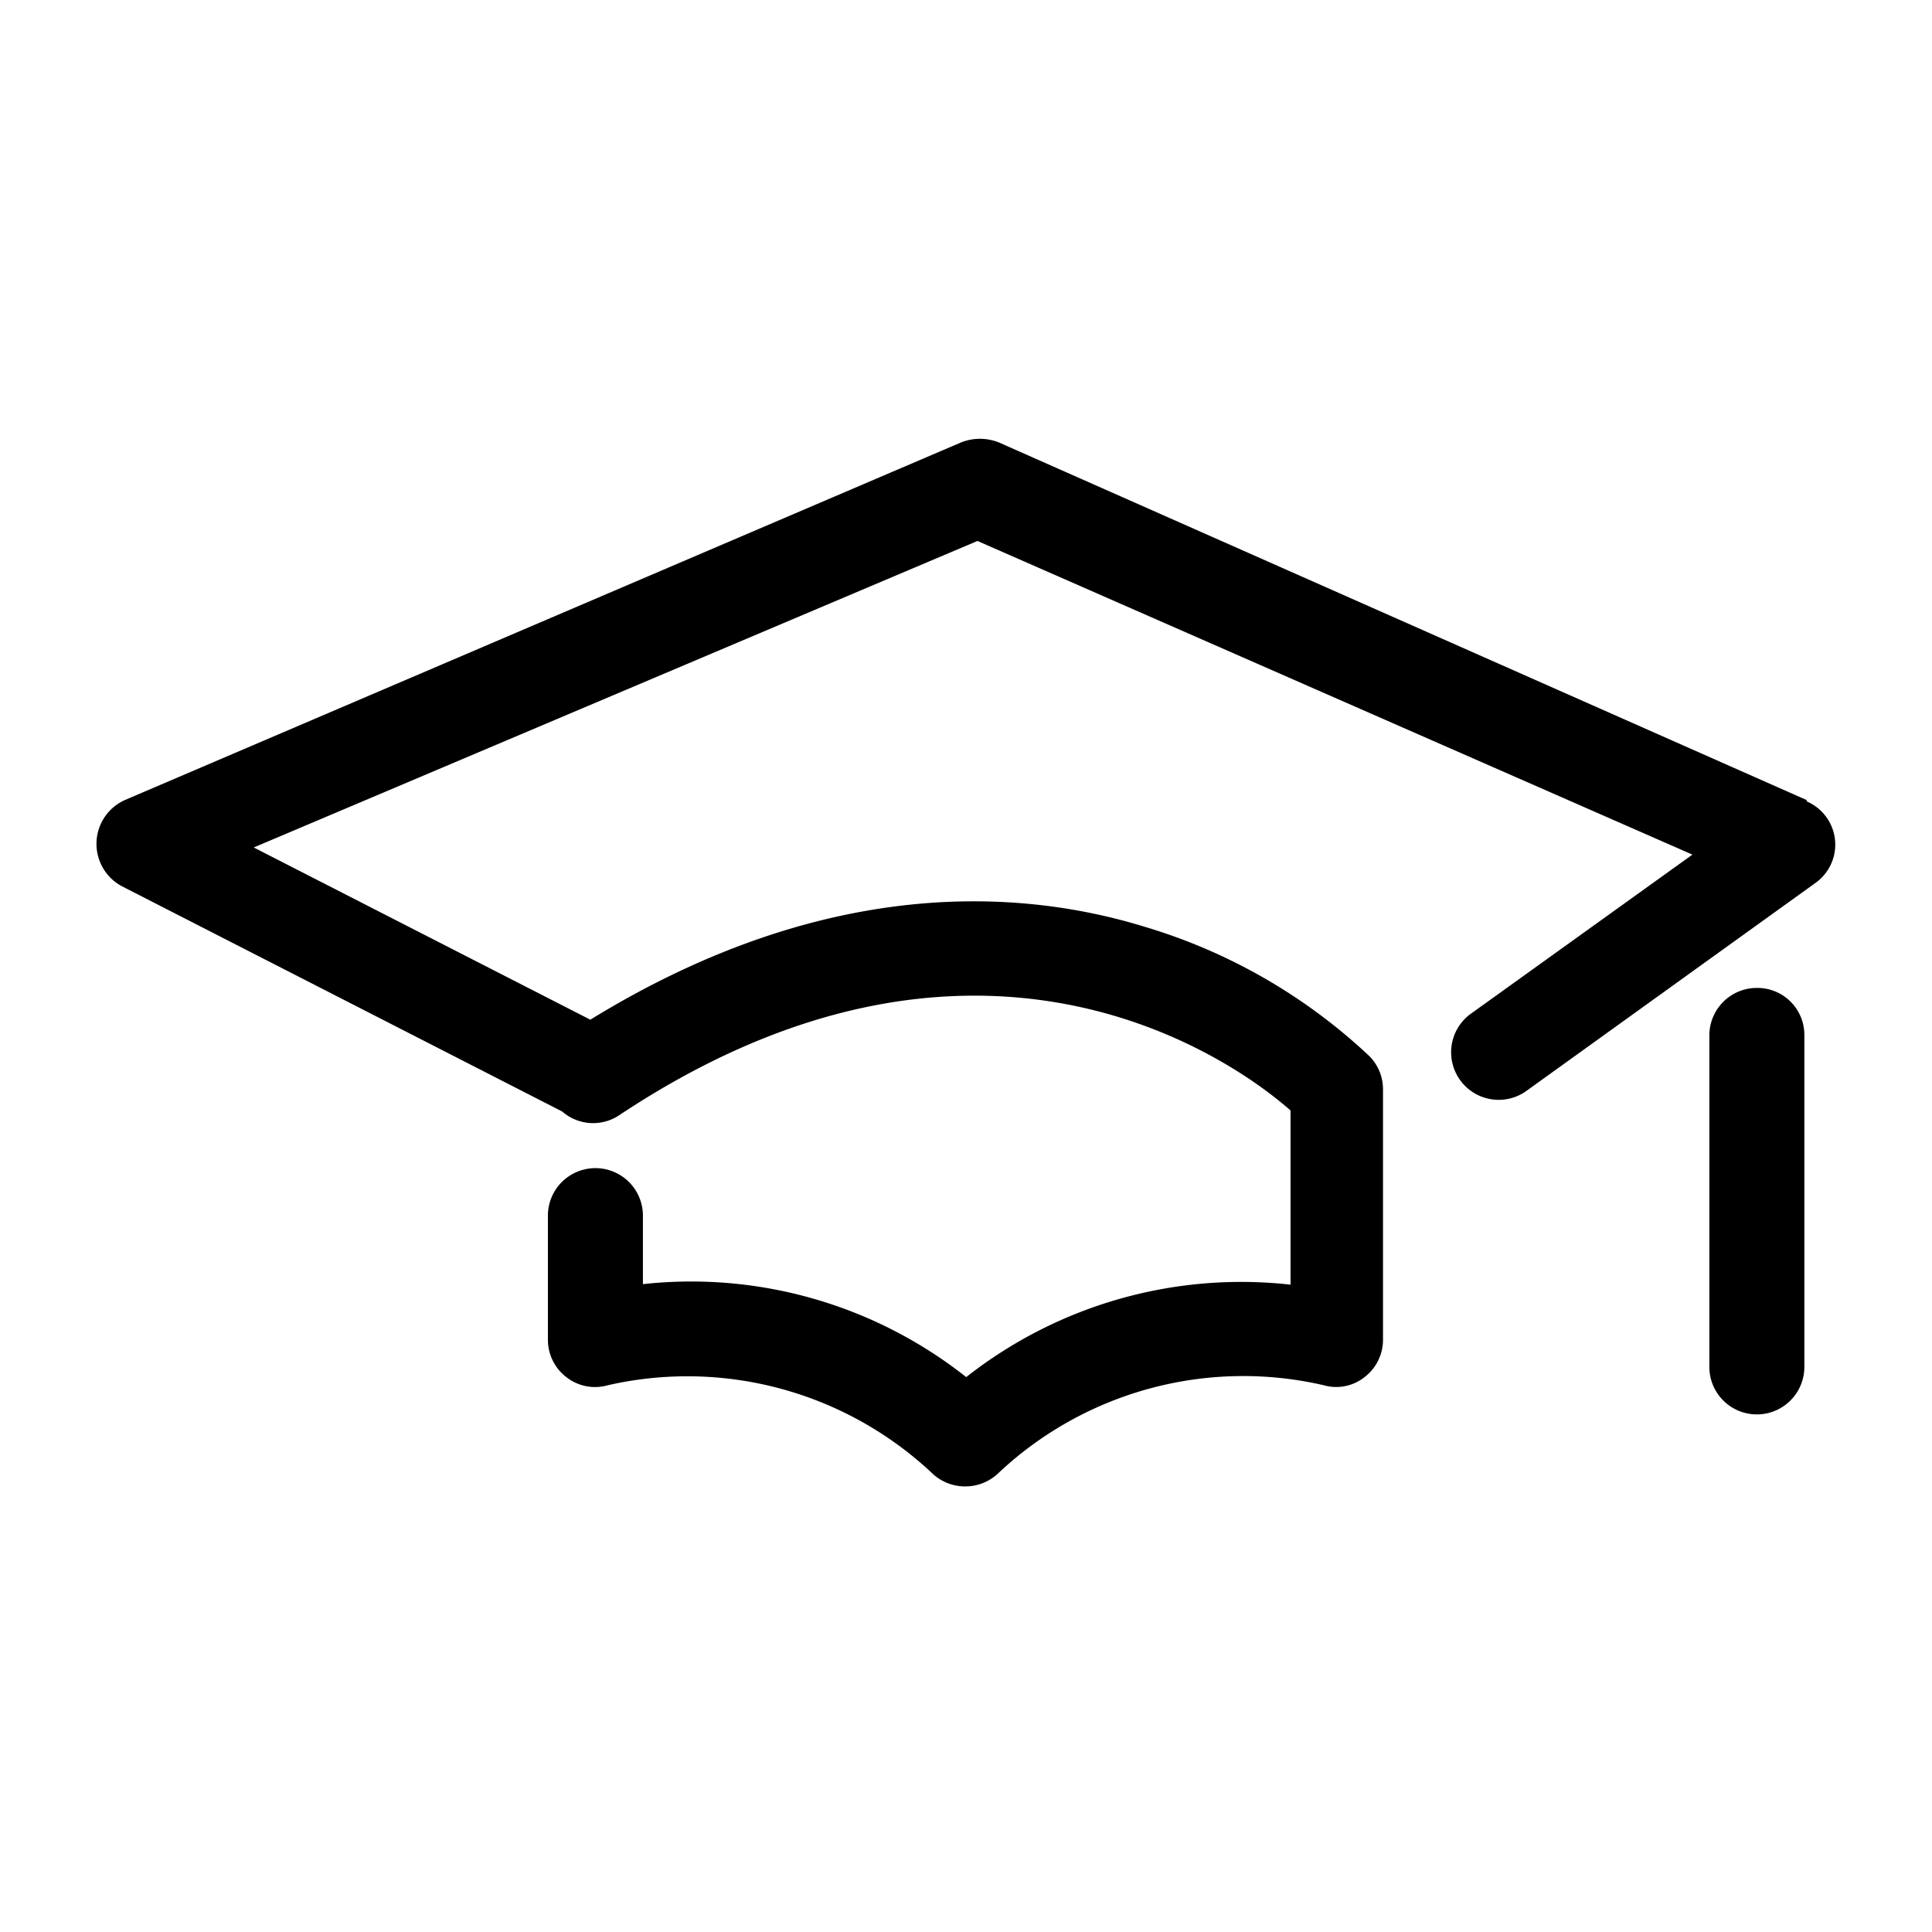 <svg id="Layer_1" data-name="Layer 1" xmlns="http://www.w3.org/2000/svg" viewBox="0 0 100 100"><path d="M93.5,41.406,51.7,22.9a2.644,2.644,0,0,0-1.956,0L6.472,41.406a2.486,2.486,0,0,0-.159,4.468L29.1,57.532a2.433,2.433,0,0,0,2.961.185c18.505-12.293,31.723-2.908,34.737-.238v9.015a23.023,23.023,0,0,0-16.787,4.785,22.947,22.947,0,0,0-16.734-4.812V62.872a2.459,2.459,0,0,0-4.917,0v6.45a2.433,2.433,0,0,0,.952,1.957,2.406,2.406,0,0,0,2.141.423,18.506,18.506,0,0,1,16.76,4.52,2.456,2.456,0,0,0,1.745.714h0a2.461,2.461,0,0,0,1.745-.714A18.5,18.5,0,0,1,68.517,71.7a2.354,2.354,0,0,0,2.115-.423,2.433,2.433,0,0,0,.952-1.957V56.4a2.432,2.432,0,0,0-.688-1.718,29.067,29.067,0,0,0-11.658-6.715c-6.45-1.983-16.549-2.643-28.683,4.812L13.134,43.865,50.593,28,87.6,44.235,76.078,52.509A2.462,2.462,0,0,0,78.959,56.5L93.948,45.715a2.432,2.432,0,0,0-.423-4.23"/><path d="M90.935,51.135a2.458,2.458,0,0,0-2.459,2.432V70.8a2.459,2.459,0,0,0,4.917,0V53.567a2.43,2.43,0,0,0-2.458-2.432Z"/></svg>